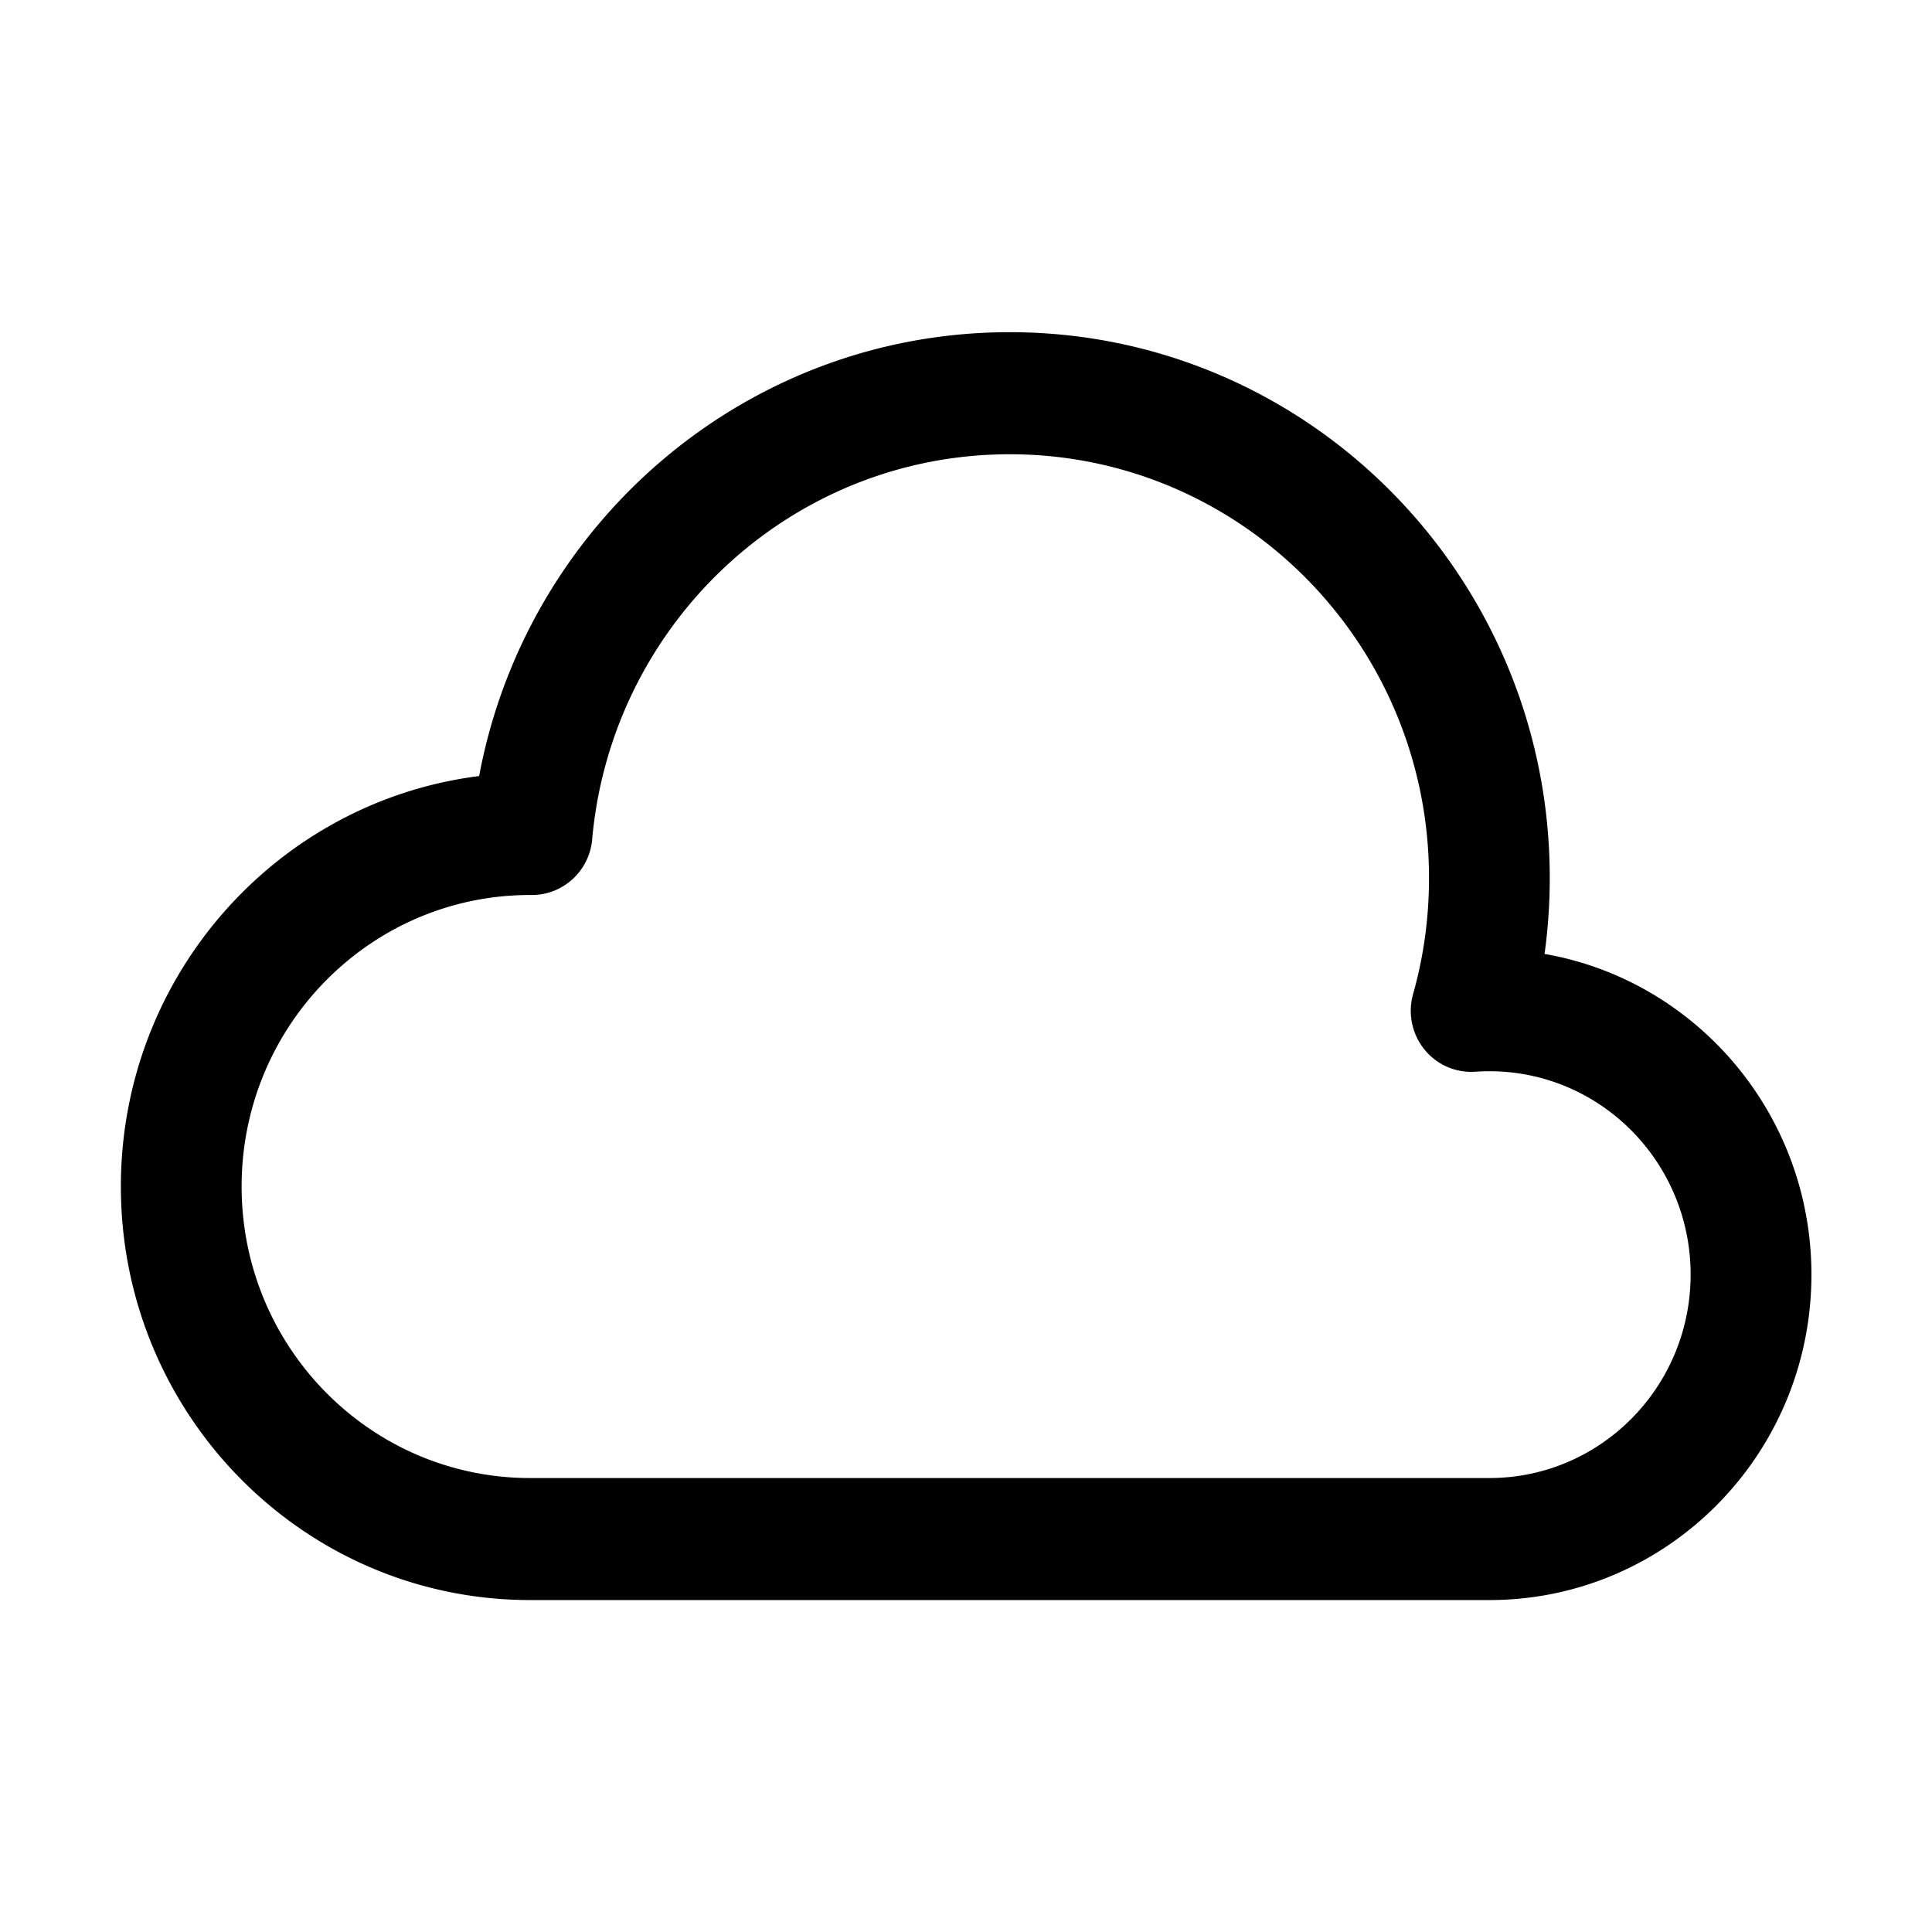 <svg xmlns="http://www.w3.org/2000/svg" width="32" height="32" fill="none"><path fill="currentColor" d="M7.936 12.854c.782-4.186 4.42-7.352 8.788-7.352 4.94 0 8.945 4.048 8.945 9.04 0 .427-.03.847-.086 1.258 2.51.438 4.42 2.65 4.42 5.312 0 2.977-2.389 5.39-5.334 5.39H8.78c-3.743 0-6.778-3.067-6.778-6.85 0-3.494 2.589-6.378 5.934-6.798Zm8.788-5.33c-3.622 0-6.597 2.803-6.916 6.38-.046.521-.48.92-.998.92h-.031c-2.638 0-4.777 2.162-4.777 4.828 0 2.667 2.14 4.829 4.778 4.829h15.889c1.84 0 3.333-1.508 3.333-3.37 0-1.86-1.492-3.368-3.333-3.368-.079 0-.157.003-.233.008a.995.995 0 0 1-.846-.372 1.019 1.019 0 0 1-.185-.913c.172-.61.264-1.255.264-1.924 0-3.876-3.11-7.018-6.945-7.018Z"/></svg>